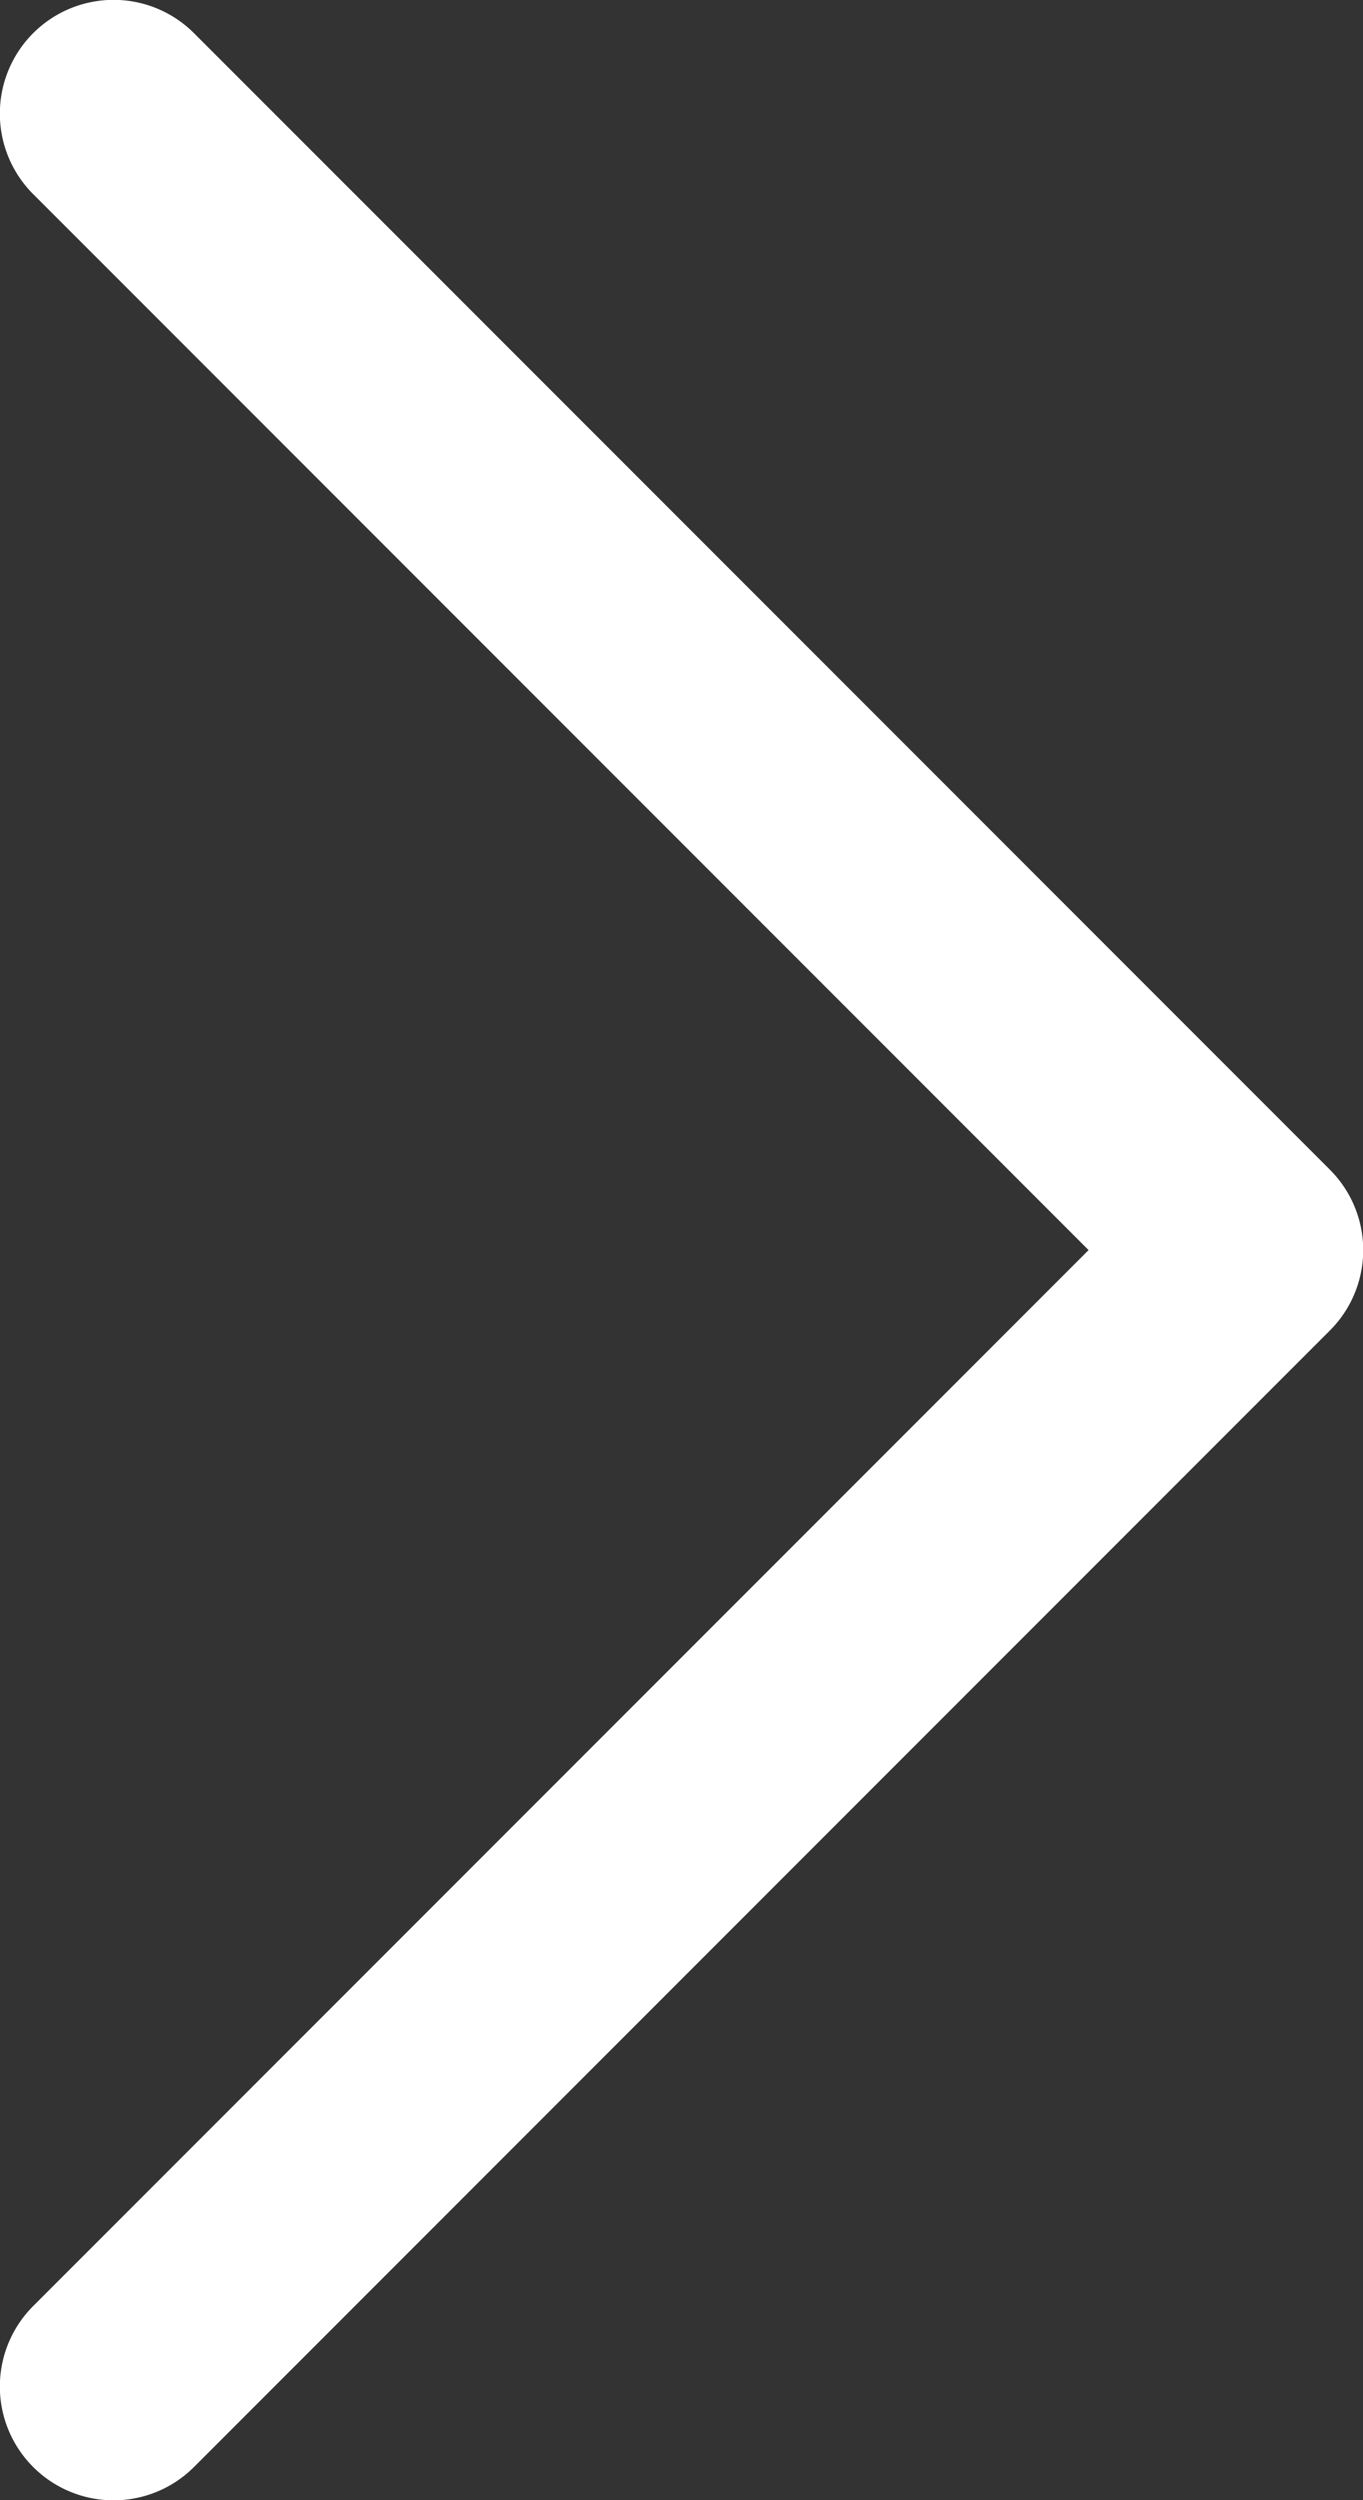 <svg xmlns="http://www.w3.org/2000/svg" width="6" height="11" viewBox="0 0 6 11"><rect x="0" y="0" width="6" height="11" fill="#333333" stroke="none"/><path d="M5.854,5.146l-5-5L.146.854l5,5Zm4.292-5-5,5,.708.708,5-5ZM.854.146A.5.5,0,0,0,.146.854ZM5.5,5.5l-.354.354a.5.5,0,0,0,.708,0ZM10.854.854a.5.5,0,0,0-.708-.708Z" transform="translate(0 11) rotate(-90)" fill="#fff"/></svg>